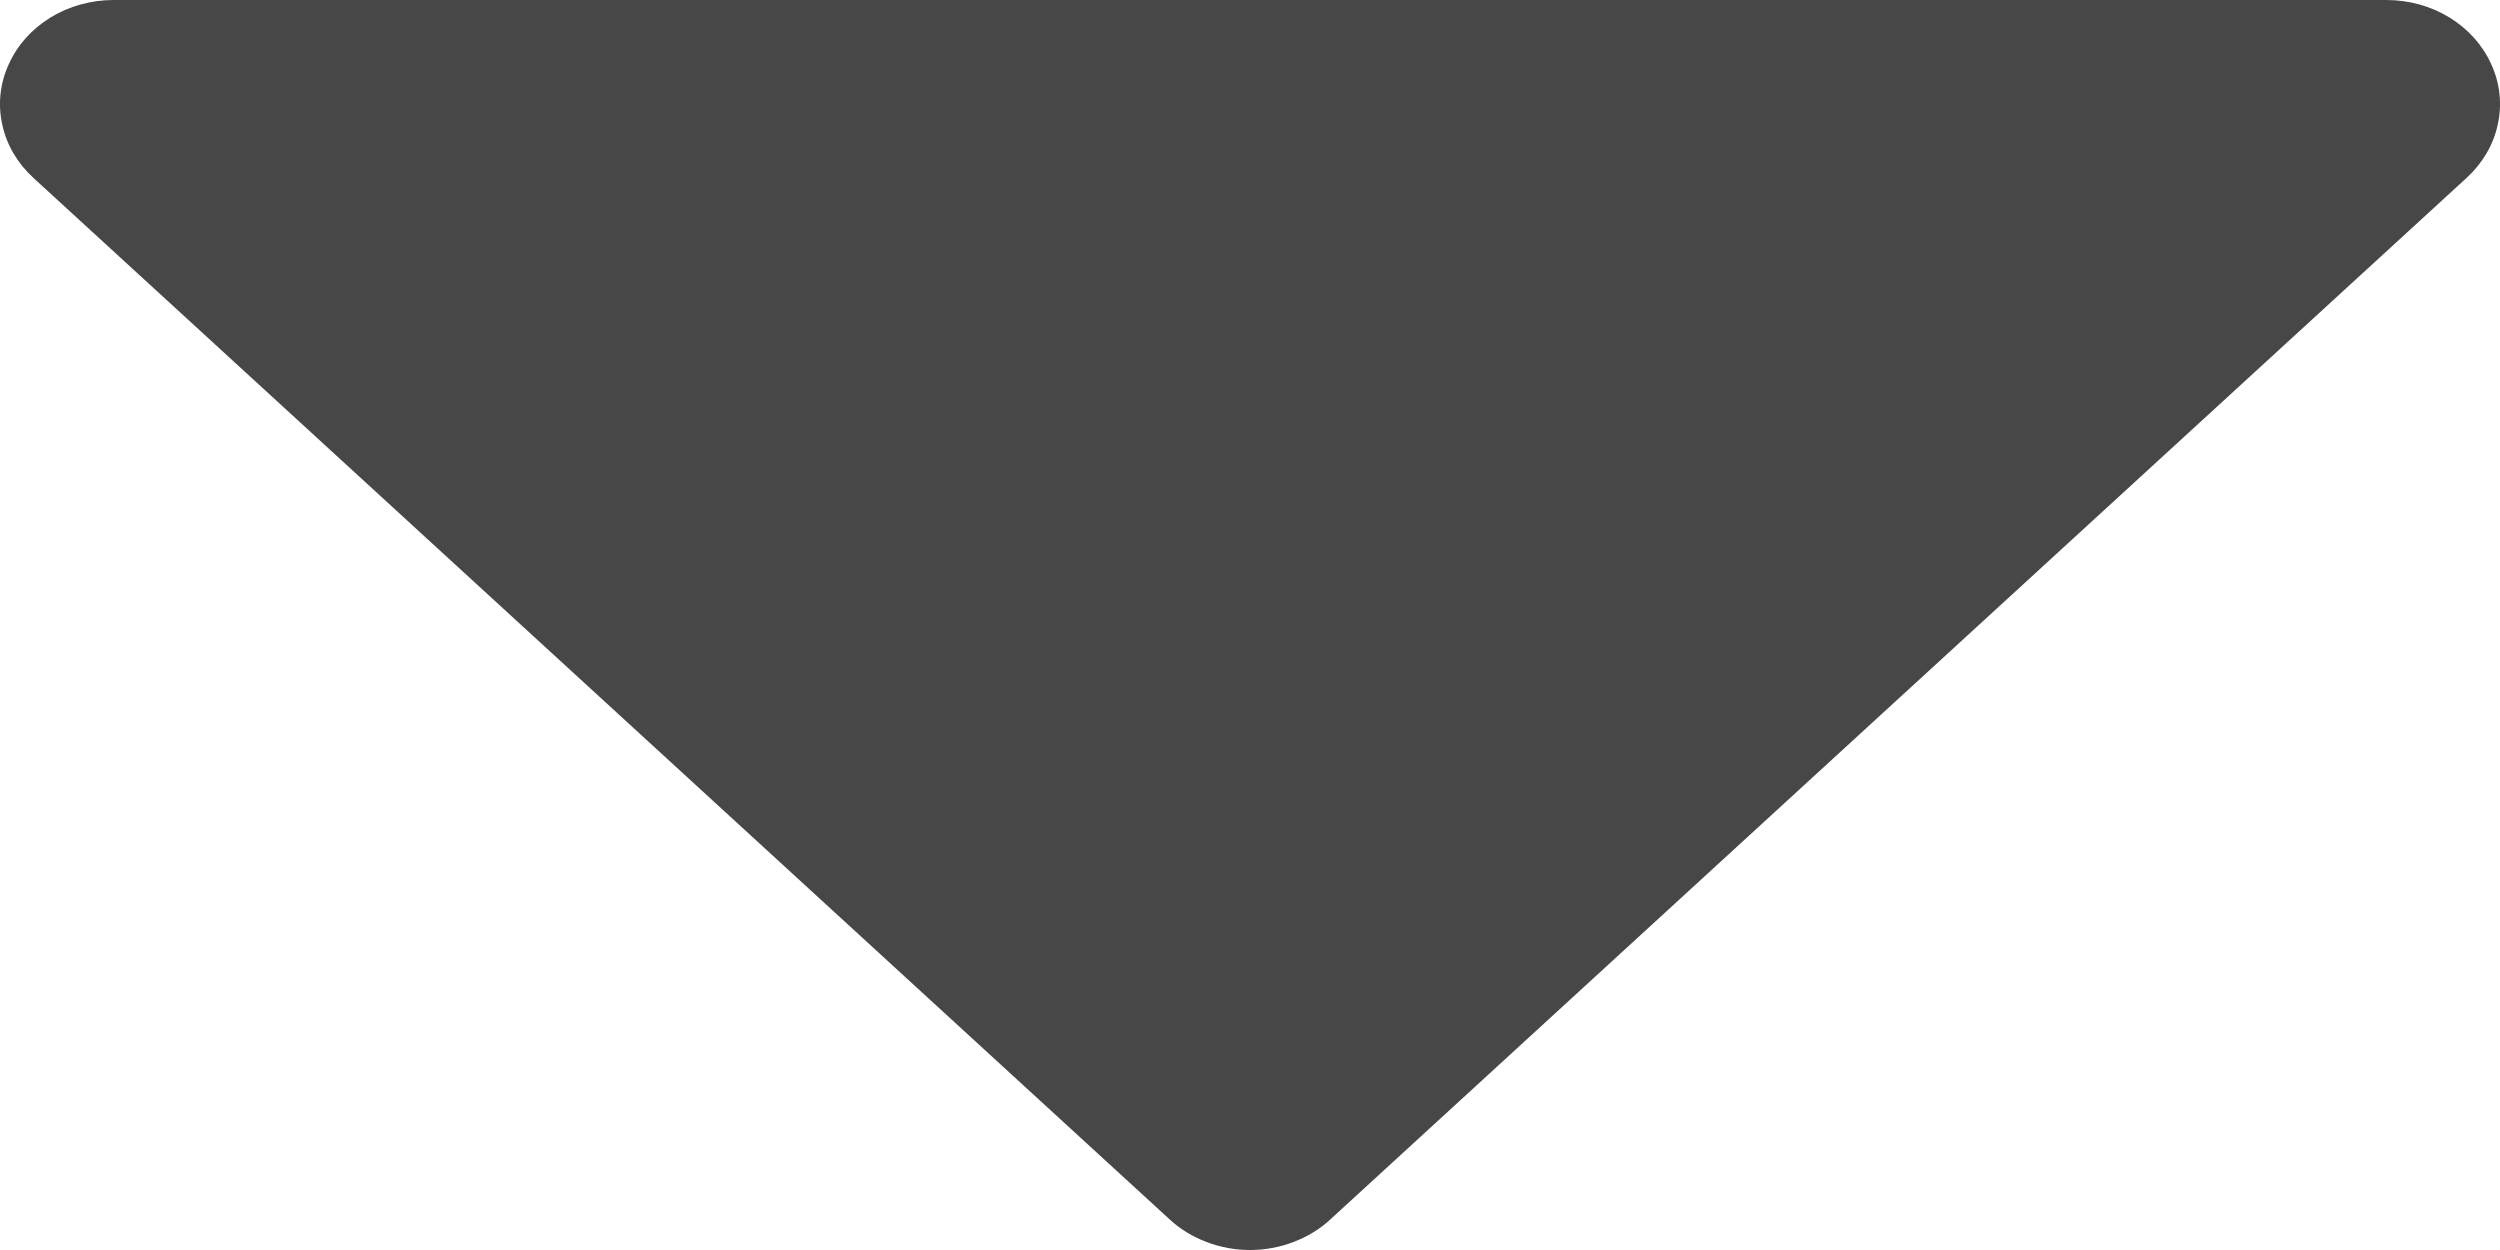 <svg width="10" height="5" viewBox="0 0 10 5" fill="none" xmlns="http://www.w3.org/2000/svg">
<path d="M5.321 4.878L9.867 0.711C9.93 0.653 9.974 0.579 9.991 0.498C10.009 0.417 10 0.333 9.965 0.257C9.931 0.181 9.873 0.116 9.798 0.07C9.723 0.024 9.635 -2.06985e-07 9.545 0L0.455 0C0.365 1.78227e-06 0.277 0.024 0.202 0.07C0.127 0.116 0.069 0.181 0.035 0.257C0 0.333 -0.009 0.417 0.009 0.498C0.026 0.579 0.07 0.653 0.133 0.711L4.679 4.878C4.721 4.917 4.771 4.947 4.826 4.968C4.881 4.989 4.94 5 5 5C5.06 5 5.119 4.989 5.174 4.968C5.229 4.947 5.279 4.917 5.321 4.878Z" fill="#474747"/>
</svg>
